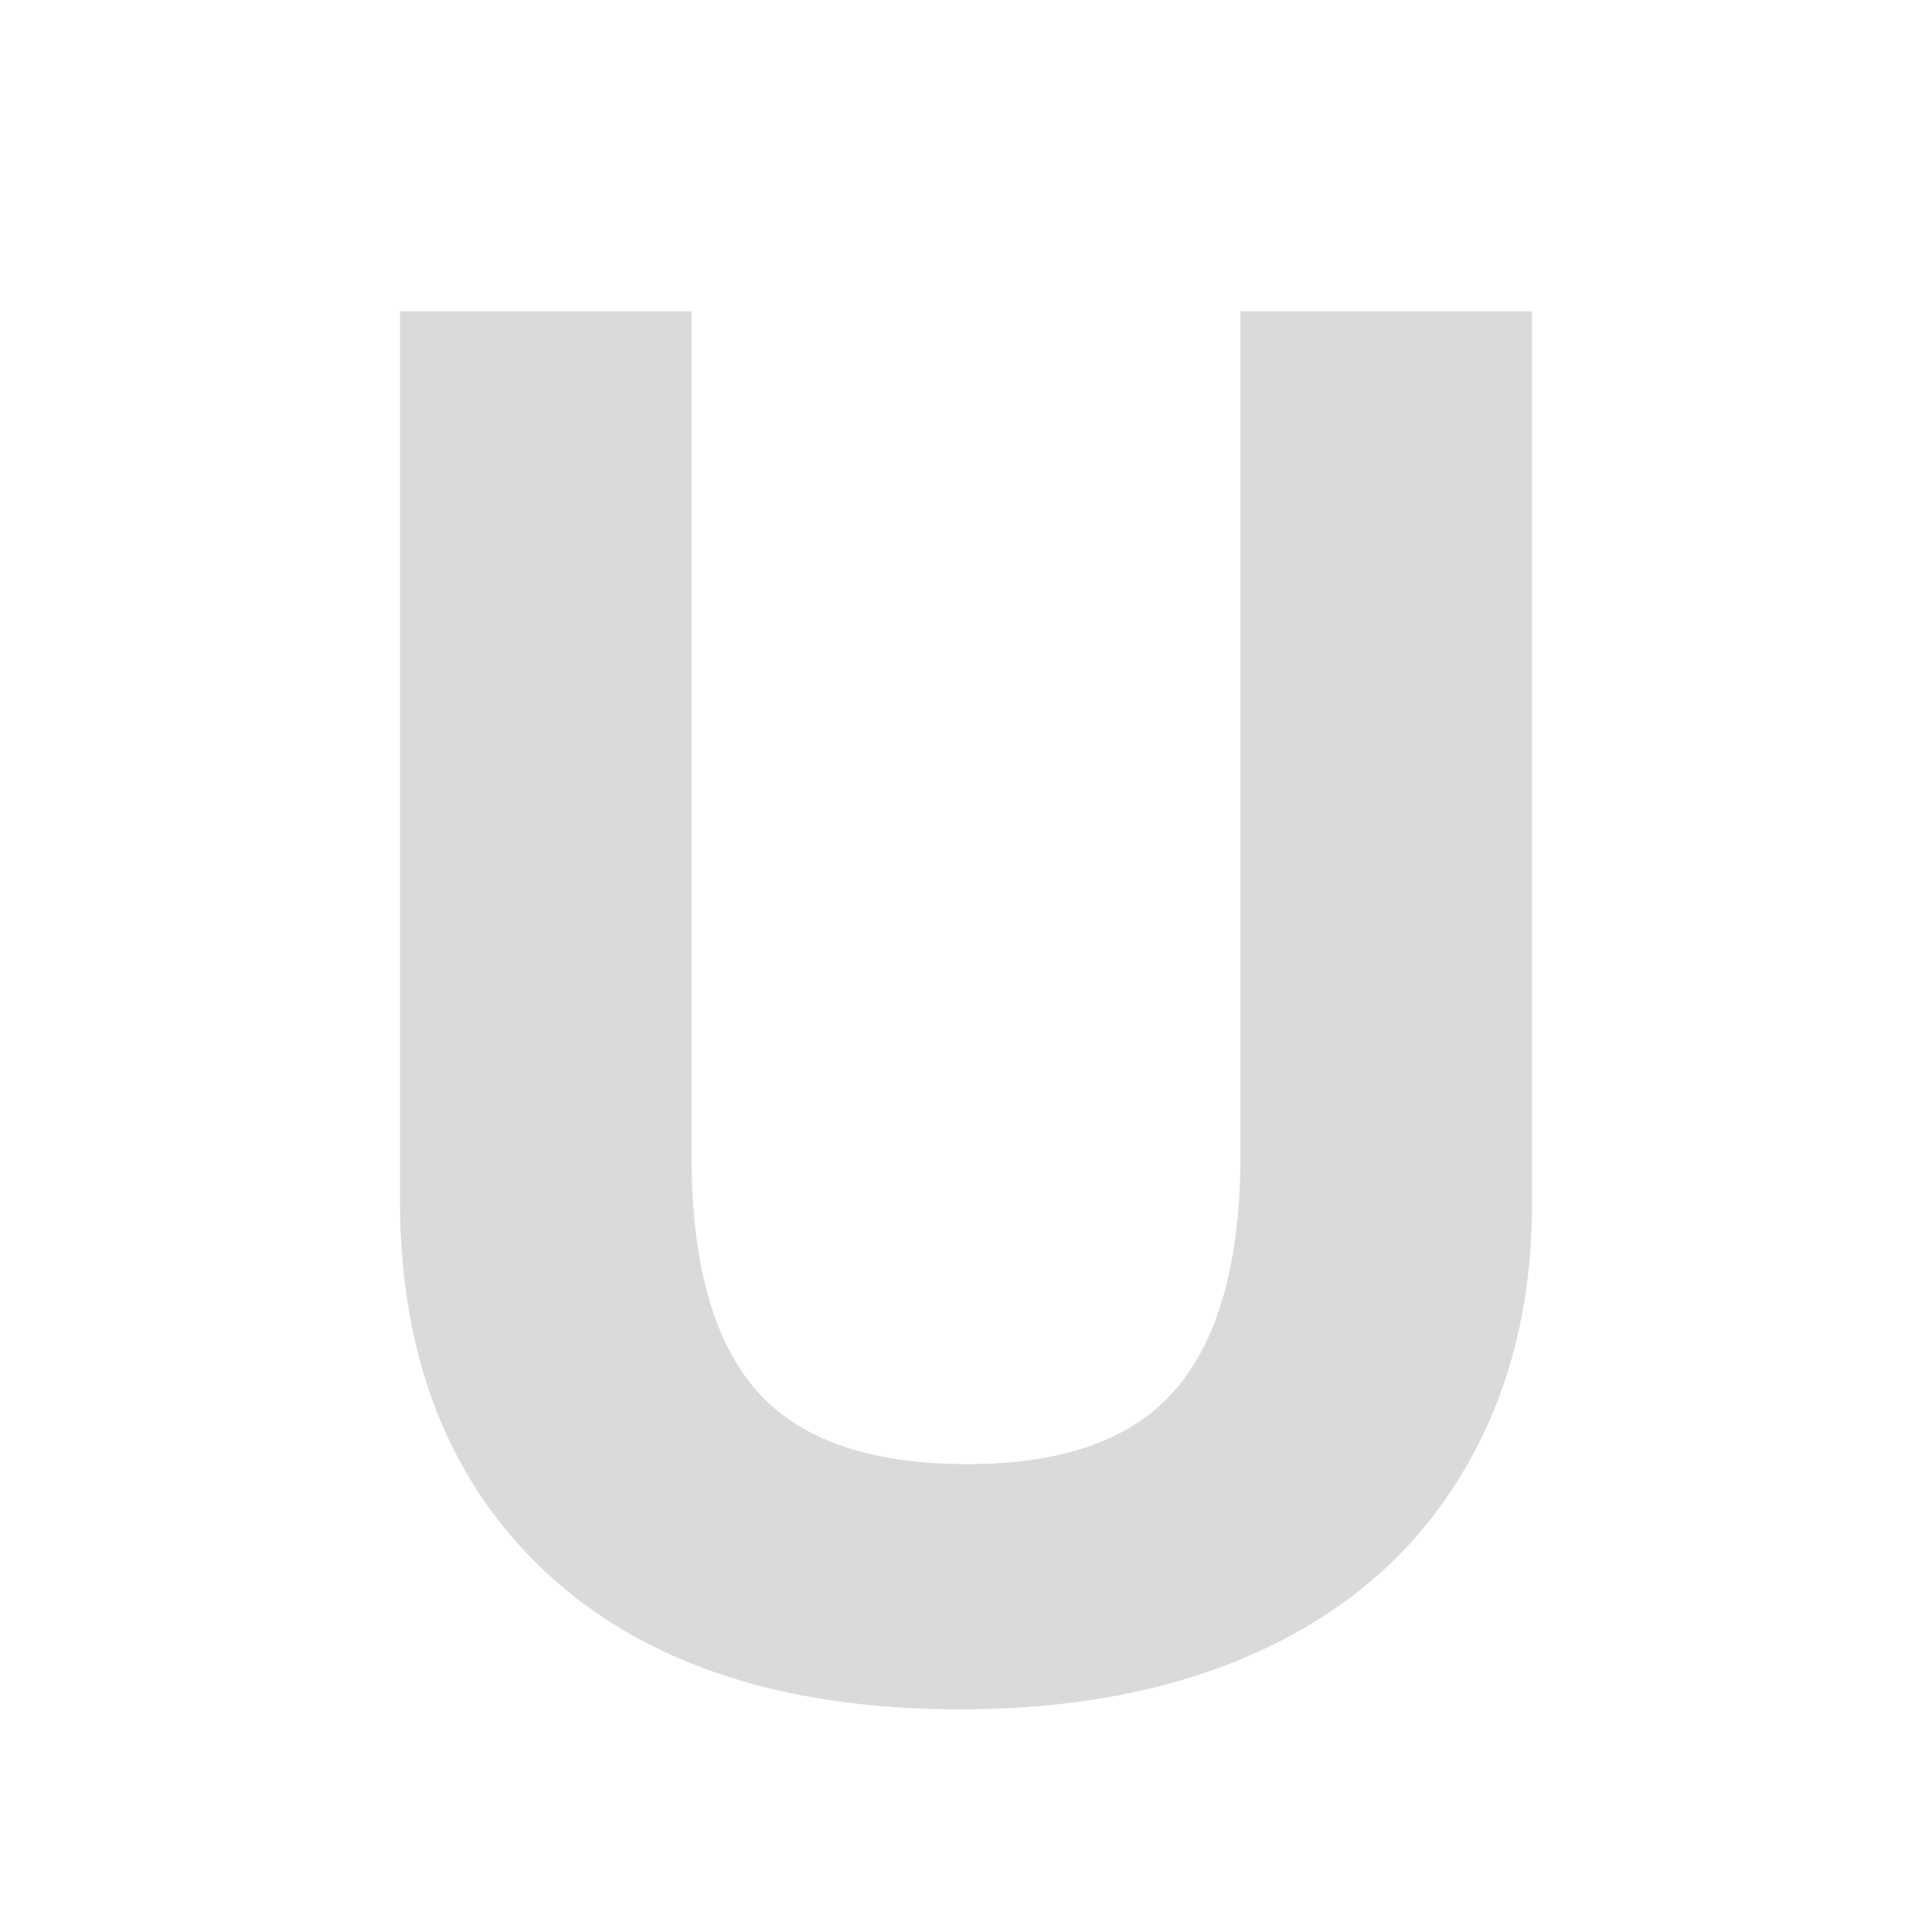 <svg width="24" height="24" viewBox="0 0 24 24" fill="none" xmlns="http://www.w3.org/2000/svg">
<path d="M19.031 3.867V14.953C19.031 16.219 18.746 17.328 18.176 18.281C17.613 19.234 16.797 19.965 15.727 20.473C14.656 20.98 13.391 21.234 11.93 21.234C9.727 21.234 8.016 20.672 6.797 19.547C5.578 18.414 4.969 16.867 4.969 14.906V3.867H8.59V14.355C8.59 15.676 8.855 16.645 9.387 17.262C9.918 17.879 10.797 18.188 12.023 18.188C13.211 18.188 14.07 17.879 14.602 17.262C15.141 16.637 15.41 15.66 15.41 14.332V3.867H19.031Z" fill="#DADADA"/>
</svg>
